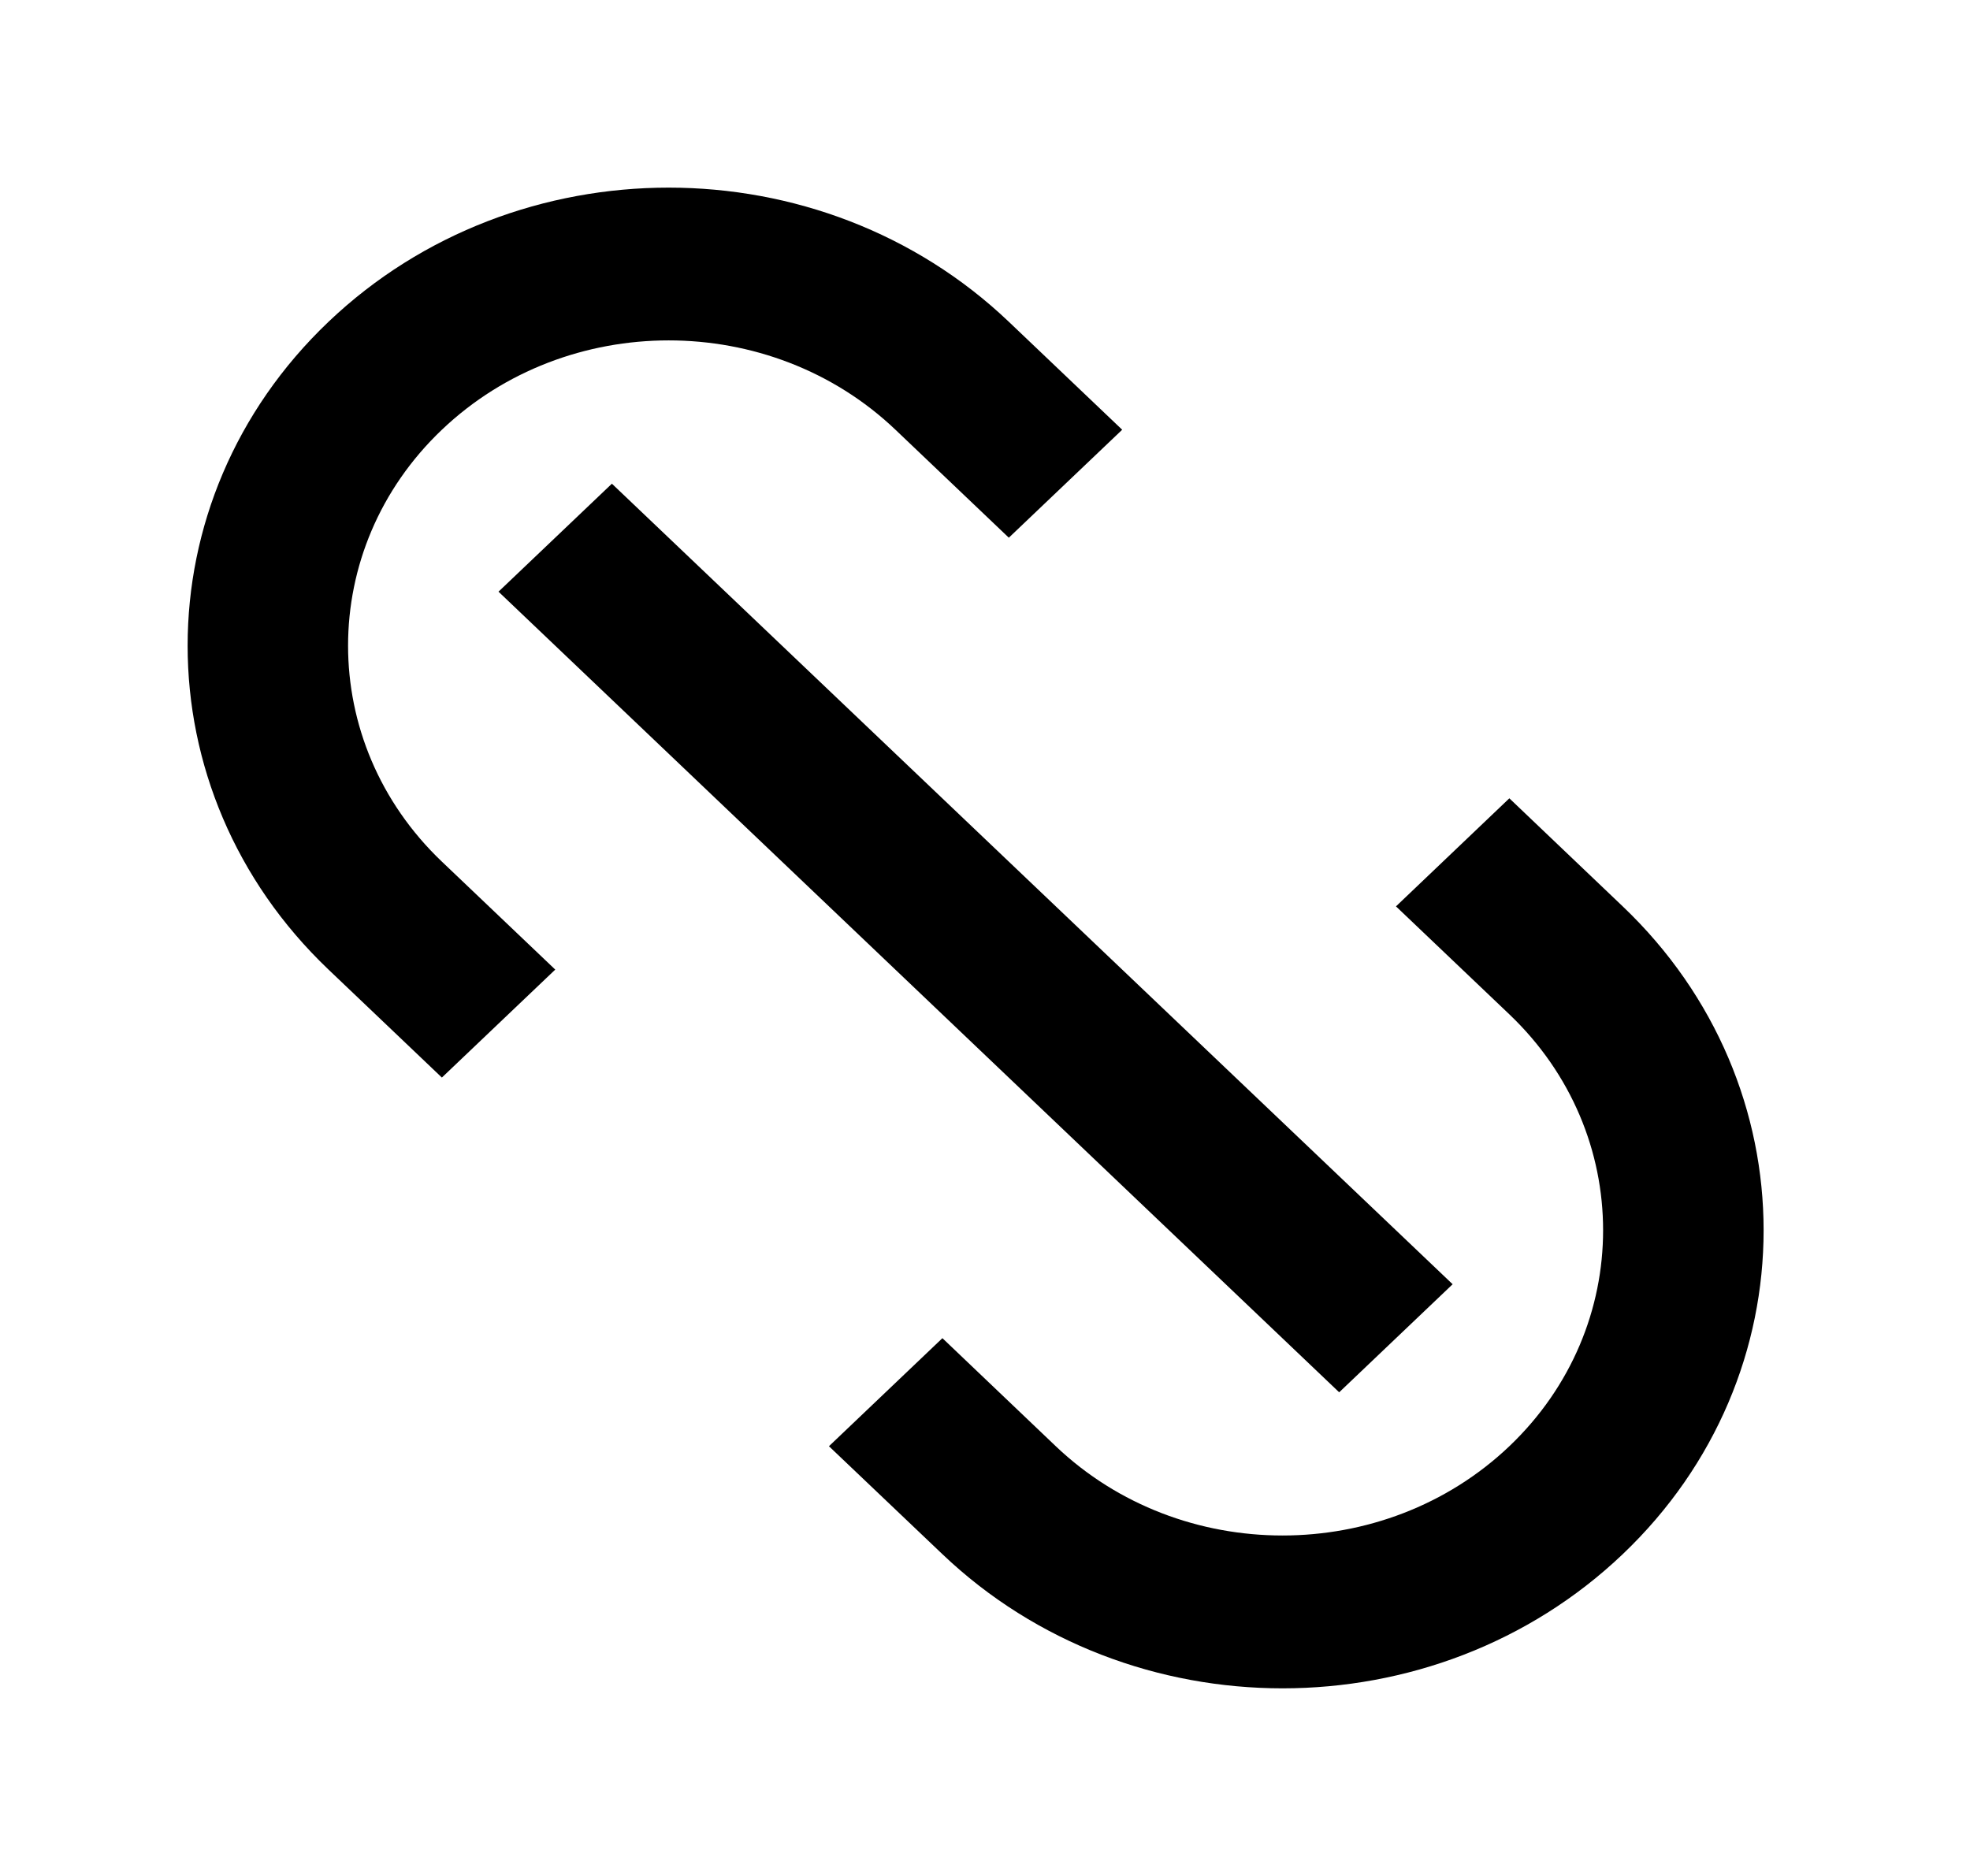 <!-- Generated by IcoMoon.io -->
<svg version="1.1" xmlns="http://www.w3.org/2000/svg" width="42" height="40" viewBox="0 0 42 40">
<title>mp-url-</title>
<path d="M9.421 9.163c2.667-2.54 7.003-2.54 9.67 0l2.417 2.302 2.417-2.302-2.417-2.302c-4.005-3.814-10.499-3.814-14.504 0s-4.005 9.999 0 13.813l2.417 2.302 2.417-2.302-2.417-2.302c-2.667-2.54-2.667-6.67 0-9.209v0zM34.596 19.326l-2.417-2.304-2.417 2.304 2.417 2.302c2.665 2.538 2.665 6.67 0 9.209-2.667 2.538-7.005 2.538-9.67 0l-2.417-2.304-2.419 2.304 2.419 2.302c4.005 3.814 10.499 3.814 14.504 0s4.005-9.999 0-13.813v0zM13.046 10.314l17.924 17.069-2.419 2.304-17.923-17.071 2.417-2.302z"></path>
</svg>
